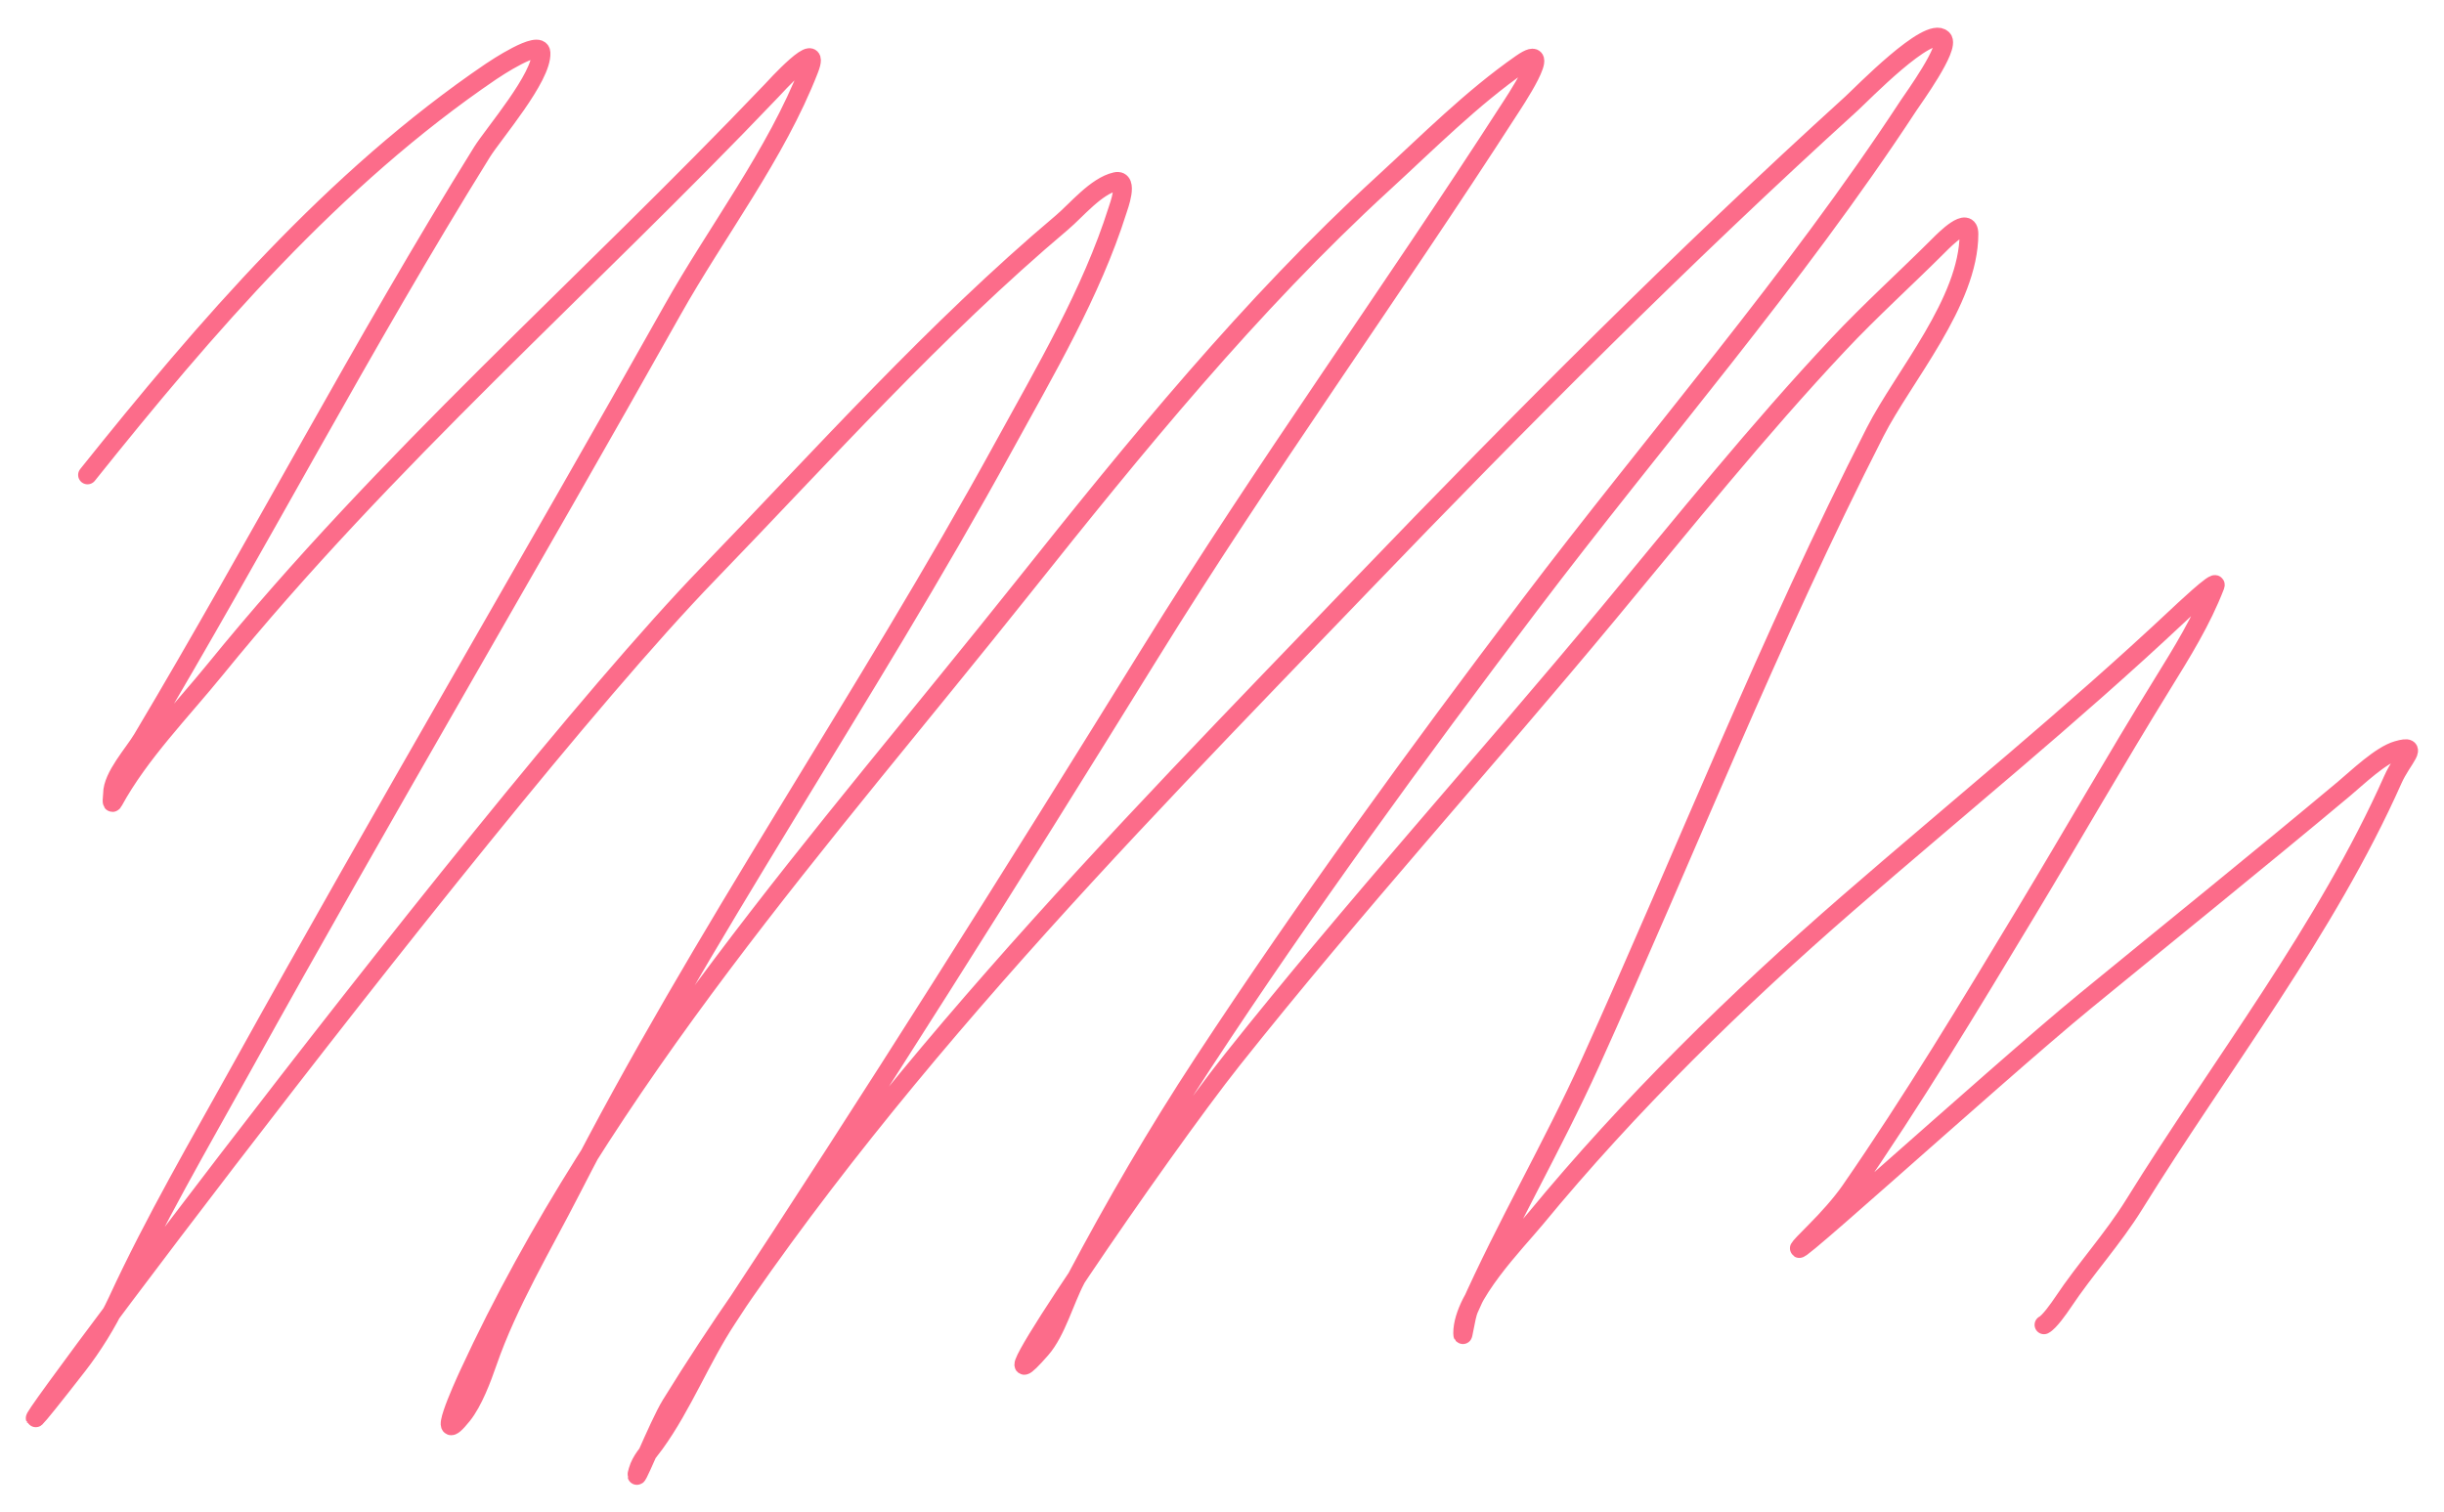 <svg width="391" height="242" viewBox="0 0 391 242" fill="none" xmlns="http://www.w3.org/2000/svg">
<g filter="url(#filter0_bd)">
<path d="M14 72C32.891 48.386 53.35 24.565 78.555 7.444C79.066 7.098 86.429 2.17 86.555 4.444C86.772 8.338 78.929 17.409 77.111 20.333C58.003 51.081 41.291 83.147 22.778 114.222C21.363 116.597 18 120.244 18 123C18 123.361 17.752 124.983 18.167 124.222C22.325 116.598 29.016 109.792 34.444 103.111C61.669 69.603 93.749 41.644 123.444 10.5C123.676 10.257 131.651 1.436 129.444 7.111C124.18 20.648 114.638 33.054 107.556 45.667C84.839 86.118 61.247 126.134 38.778 166.667C31.894 179.084 24.733 191.32 18.778 204.222C17.21 207.618 14.763 211.519 12.444 214.5C-20.688 257.099 75.759 126.624 113.278 87.833C131.734 68.752 149.571 48.755 169.889 31.611C172.186 29.673 175.358 25.754 178.5 25.056C180.662 24.575 178.953 29.112 178.778 29.667C174.628 42.827 167.143 55.466 160.556 67.5C138.547 107.708 112.272 145.53 91.389 186.389C86.823 195.323 81.289 204.498 78 214C77.098 216.606 75.717 220.298 74 222.444C69.446 228.137 73.961 218.139 75 215.889C96.732 168.804 131.667 130.18 163.667 90C181.59 67.494 200.009 44.83 221.278 25.333C228.386 18.818 235.437 11.698 243.389 6.167C249.031 2.242 241.986 12.709 241.333 13.722C222.546 42.876 202.281 70.957 184 100.5C161.866 136.27 139.487 171.883 116.333 207C112.114 213.4 109.25 220.807 104.778 227C103.758 228.412 102.546 229.618 102.056 231.333C100.975 235.116 105.267 224.125 107.333 220.778C137.404 172.074 178.556 130.481 218 89.444C243.272 63.152 269.22 37.078 296.222 12.556C297.855 11.073 308.564 0.008 310.778 2.222C312.073 3.518 306.046 11.8 305.333 12.889C287.099 40.737 264.742 66.354 244.667 92.889C226.491 116.913 209.013 140.892 192.5 166.056C185.11 177.317 178.406 188.833 172.111 200.722C170.339 204.07 169.01 209.084 166.556 211.889C154.366 225.82 185.65 180.047 197.167 165.556C216.554 141.161 237.55 117.989 257.444 94C269.441 79.534 281.237 64.822 294.111 51.111C299.252 45.636 304.918 40.527 310.222 35.222C311.107 34.337 315 30.385 315 33.444C315 44.258 304.52 56.255 300 65.111C283.161 98.104 269.644 132.477 254.389 166.167C248.334 179.538 240.952 192.108 235 205.5C234.464 206.707 234 210.654 234 209.333C234 203.428 242.565 194.766 245.667 191C260.675 172.776 277.855 155.968 295.667 140.5C313.3 125.187 331.361 110.551 348.389 94.555C348.767 94.2 354.898 88.397 354.389 89.722C352.226 95.347 349.043 100.447 345.889 105.556C338.463 117.583 331.46 129.838 324.167 141.944C315.108 156.98 305.998 172.114 296 186.556C294.516 188.699 292.285 191.16 290.444 193C277.088 206.357 318.944 168.193 333.556 156.222C347.384 144.893 361.291 133.688 375 122.222C377.107 120.46 380.862 116.825 383.556 116.056C387.248 115.001 384.337 117.34 382.833 120.722C372.15 144.76 355.259 166.43 341.444 188.722C338.014 194.258 333.625 199.035 330.056 204.389C329.387 205.391 327.847 207.577 327 208" stroke="#FC6C8A" stroke-width="3" stroke-linecap="round" stroke-linejoin="round"/>
</g>
<defs>
<filter id="filter0_bd" x="0.129" y="-3.568" width="390.721" height="245.185" filterUnits="userSpaceOnUse" color-interpolation-filters="sRGB">
<feFlood flood-opacity="0" result="BackgroundImageFix"/>
<feGaussianBlur in="BackgroundImage" stdDeviation="2"/>
<feComposite in2="SourceAlpha" operator="in" result="effect1_backgroundBlur"/>
<feColorMatrix in="SourceAlpha" type="matrix" values="0 0 0 0 0 0 0 0 0 0 0 0 0 0 0 0 0 0 127 0"/>
<feOffset dy="4"/>
<feGaussianBlur stdDeviation="2"/>
<feColorMatrix type="matrix" values="0 0 0 0 0 0 0 0 0 0 0 0 0 0 0 0 0 0 0.25 0"/>
<feBlend mode="normal" in2="effect1_backgroundBlur" result="effect2_dropShadow"/>
<feBlend mode="normal" in="SourceGraphic" in2="effect2_dropShadow" result="shape"/>
</filter>
</defs>
</svg>
